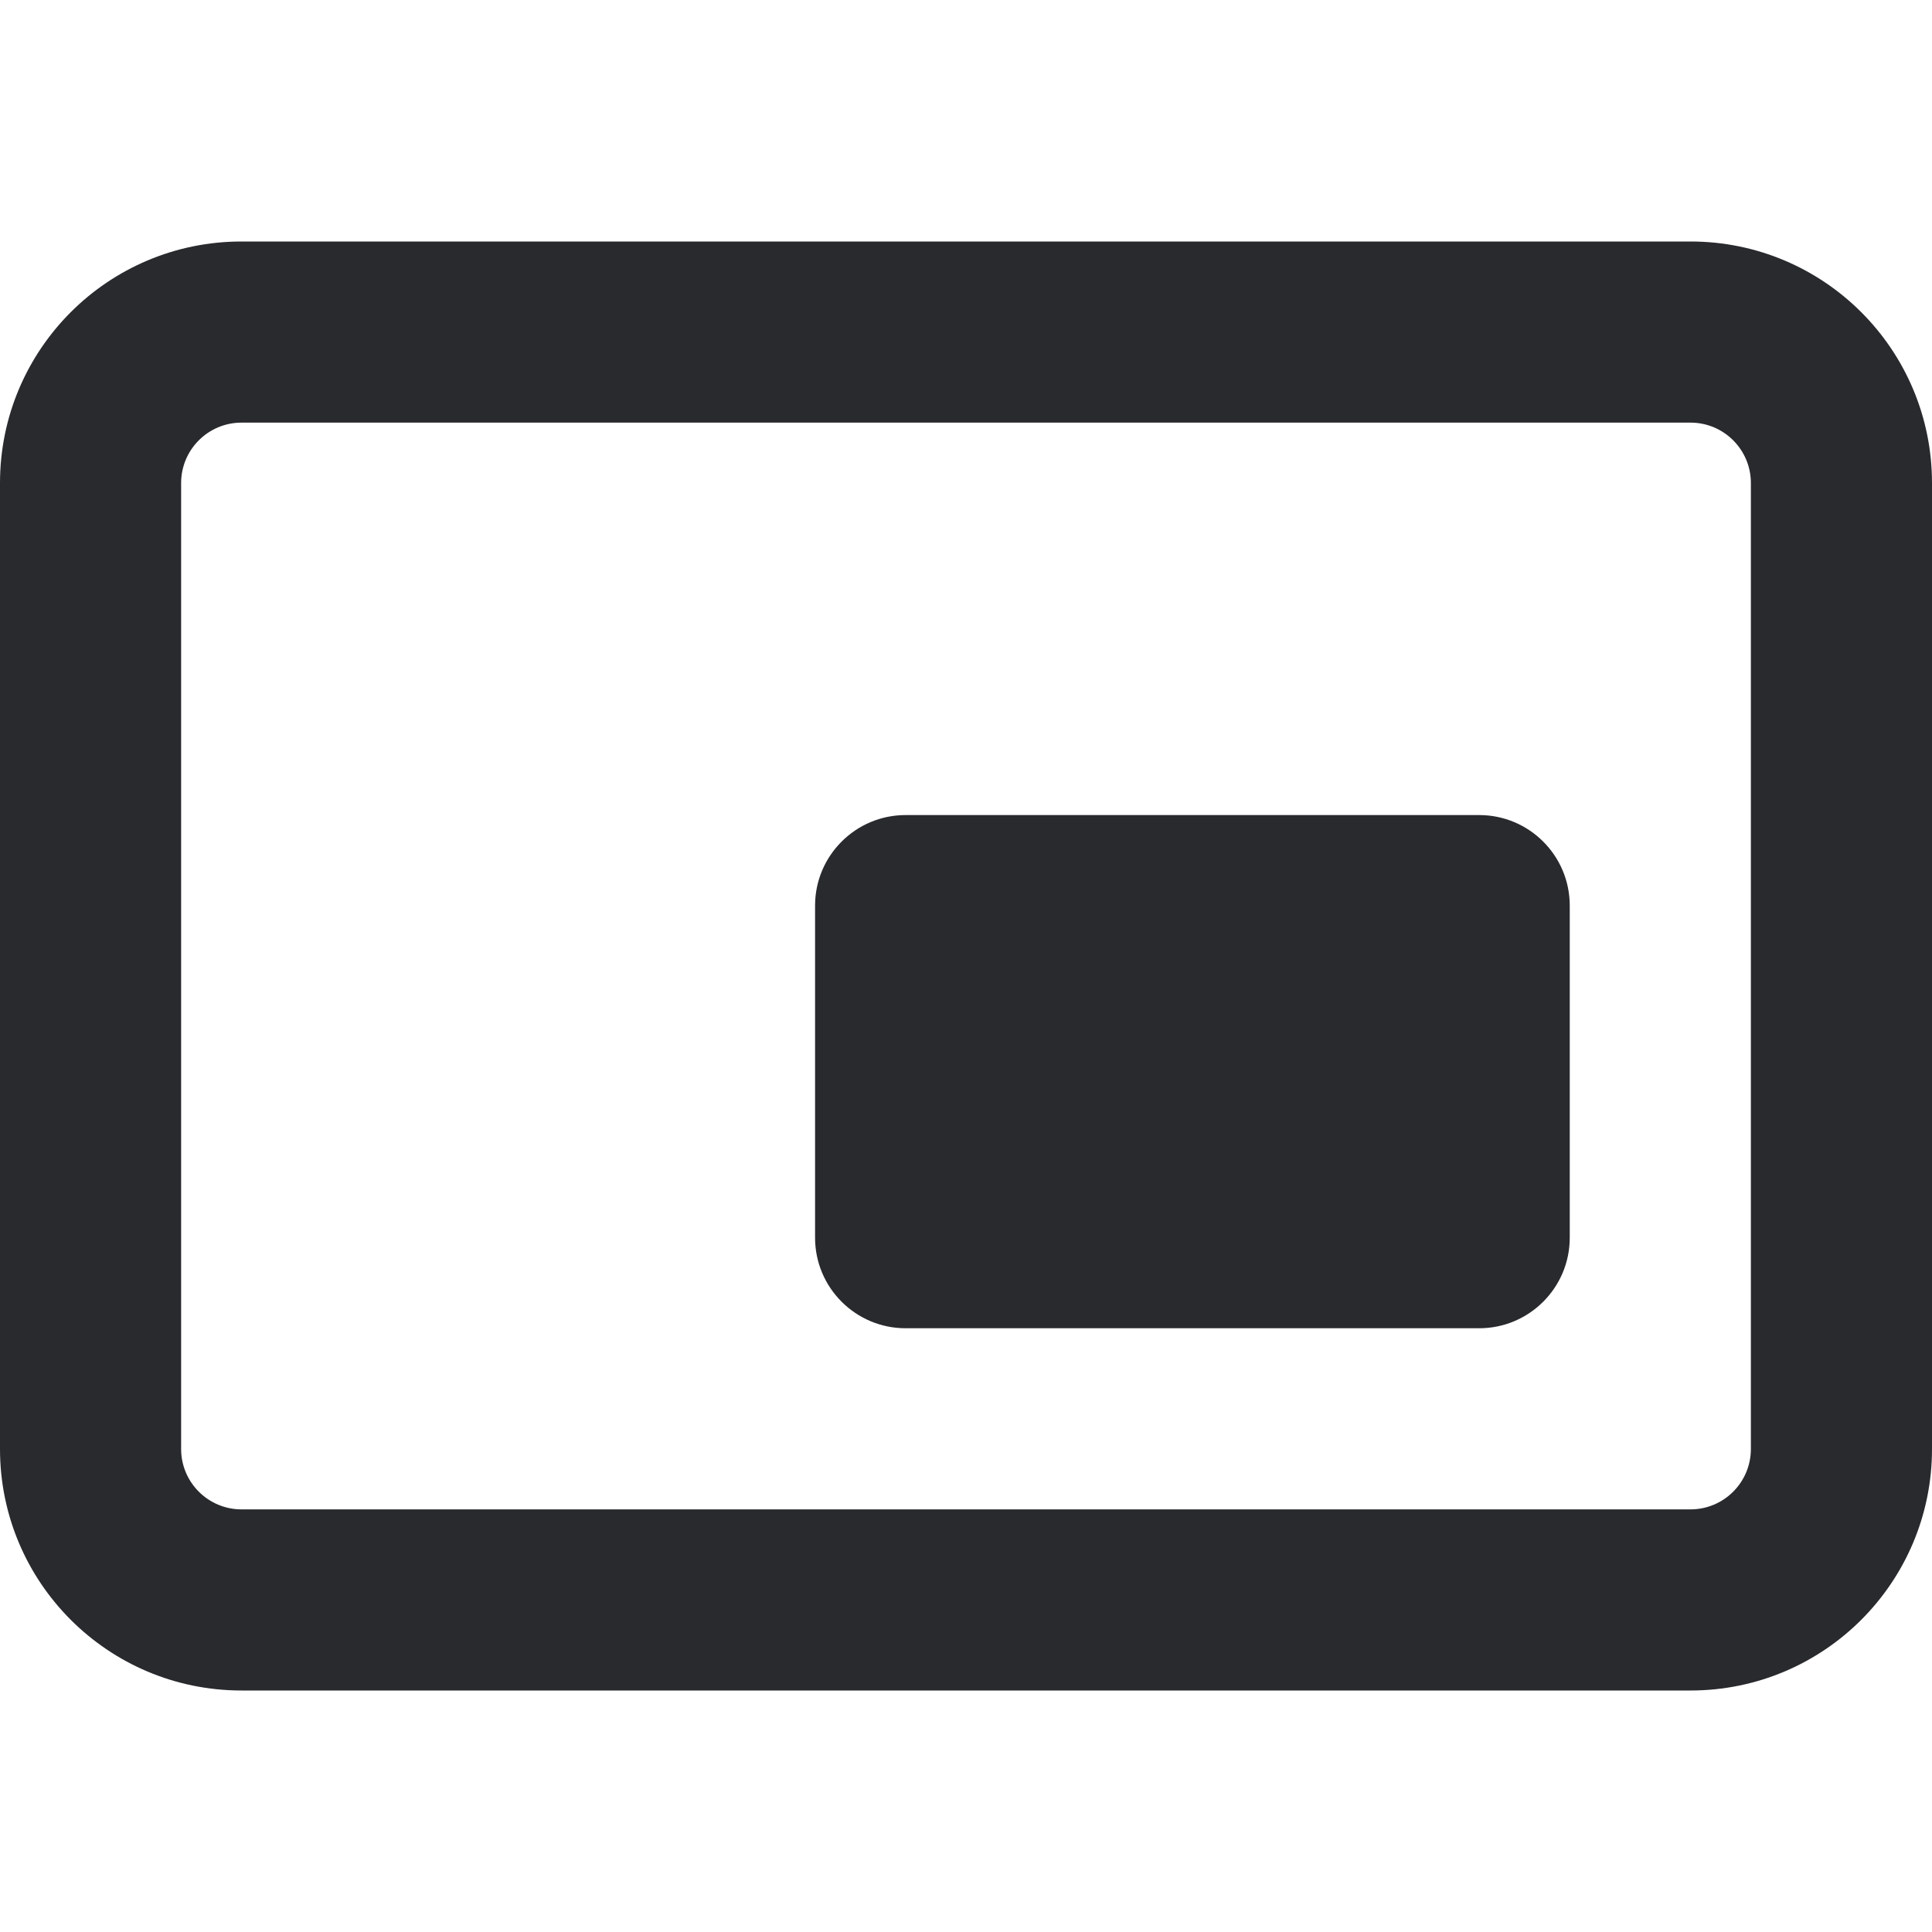 <svg width="16" height="16" viewBox="0 0 16 16" fill="none" xmlns="http://www.w3.org/2000/svg">
<path fill-rule="evenodd" clip-rule="evenodd" d="M0 4C0 2.895 0.895 2 2 2H14C15.105 2 16 2.895 16 4V12C16 13.105 15.105 14 14 14H2C0.895 14 0 13.105 0 12V4ZM2 3.5C1.724 3.5 1.5 3.724 1.5 4V12C1.5 12.276 1.724 12.5 2 12.5H14C14.276 12.5 14.5 12.276 14.5 12V4C14.5 3.724 14.276 3.5 14 3.5H2ZM6.75 7.5C6.75 7.086 7.086 6.75 7.5 6.75H12.25C12.664 6.75 13 7.086 13 7.5V10.25C13 10.664 12.664 11 12.25 11H7.5C7.086 11 6.75 10.664 6.75 10.25V7.5Z" fill="#292A2E"/>
</svg>
